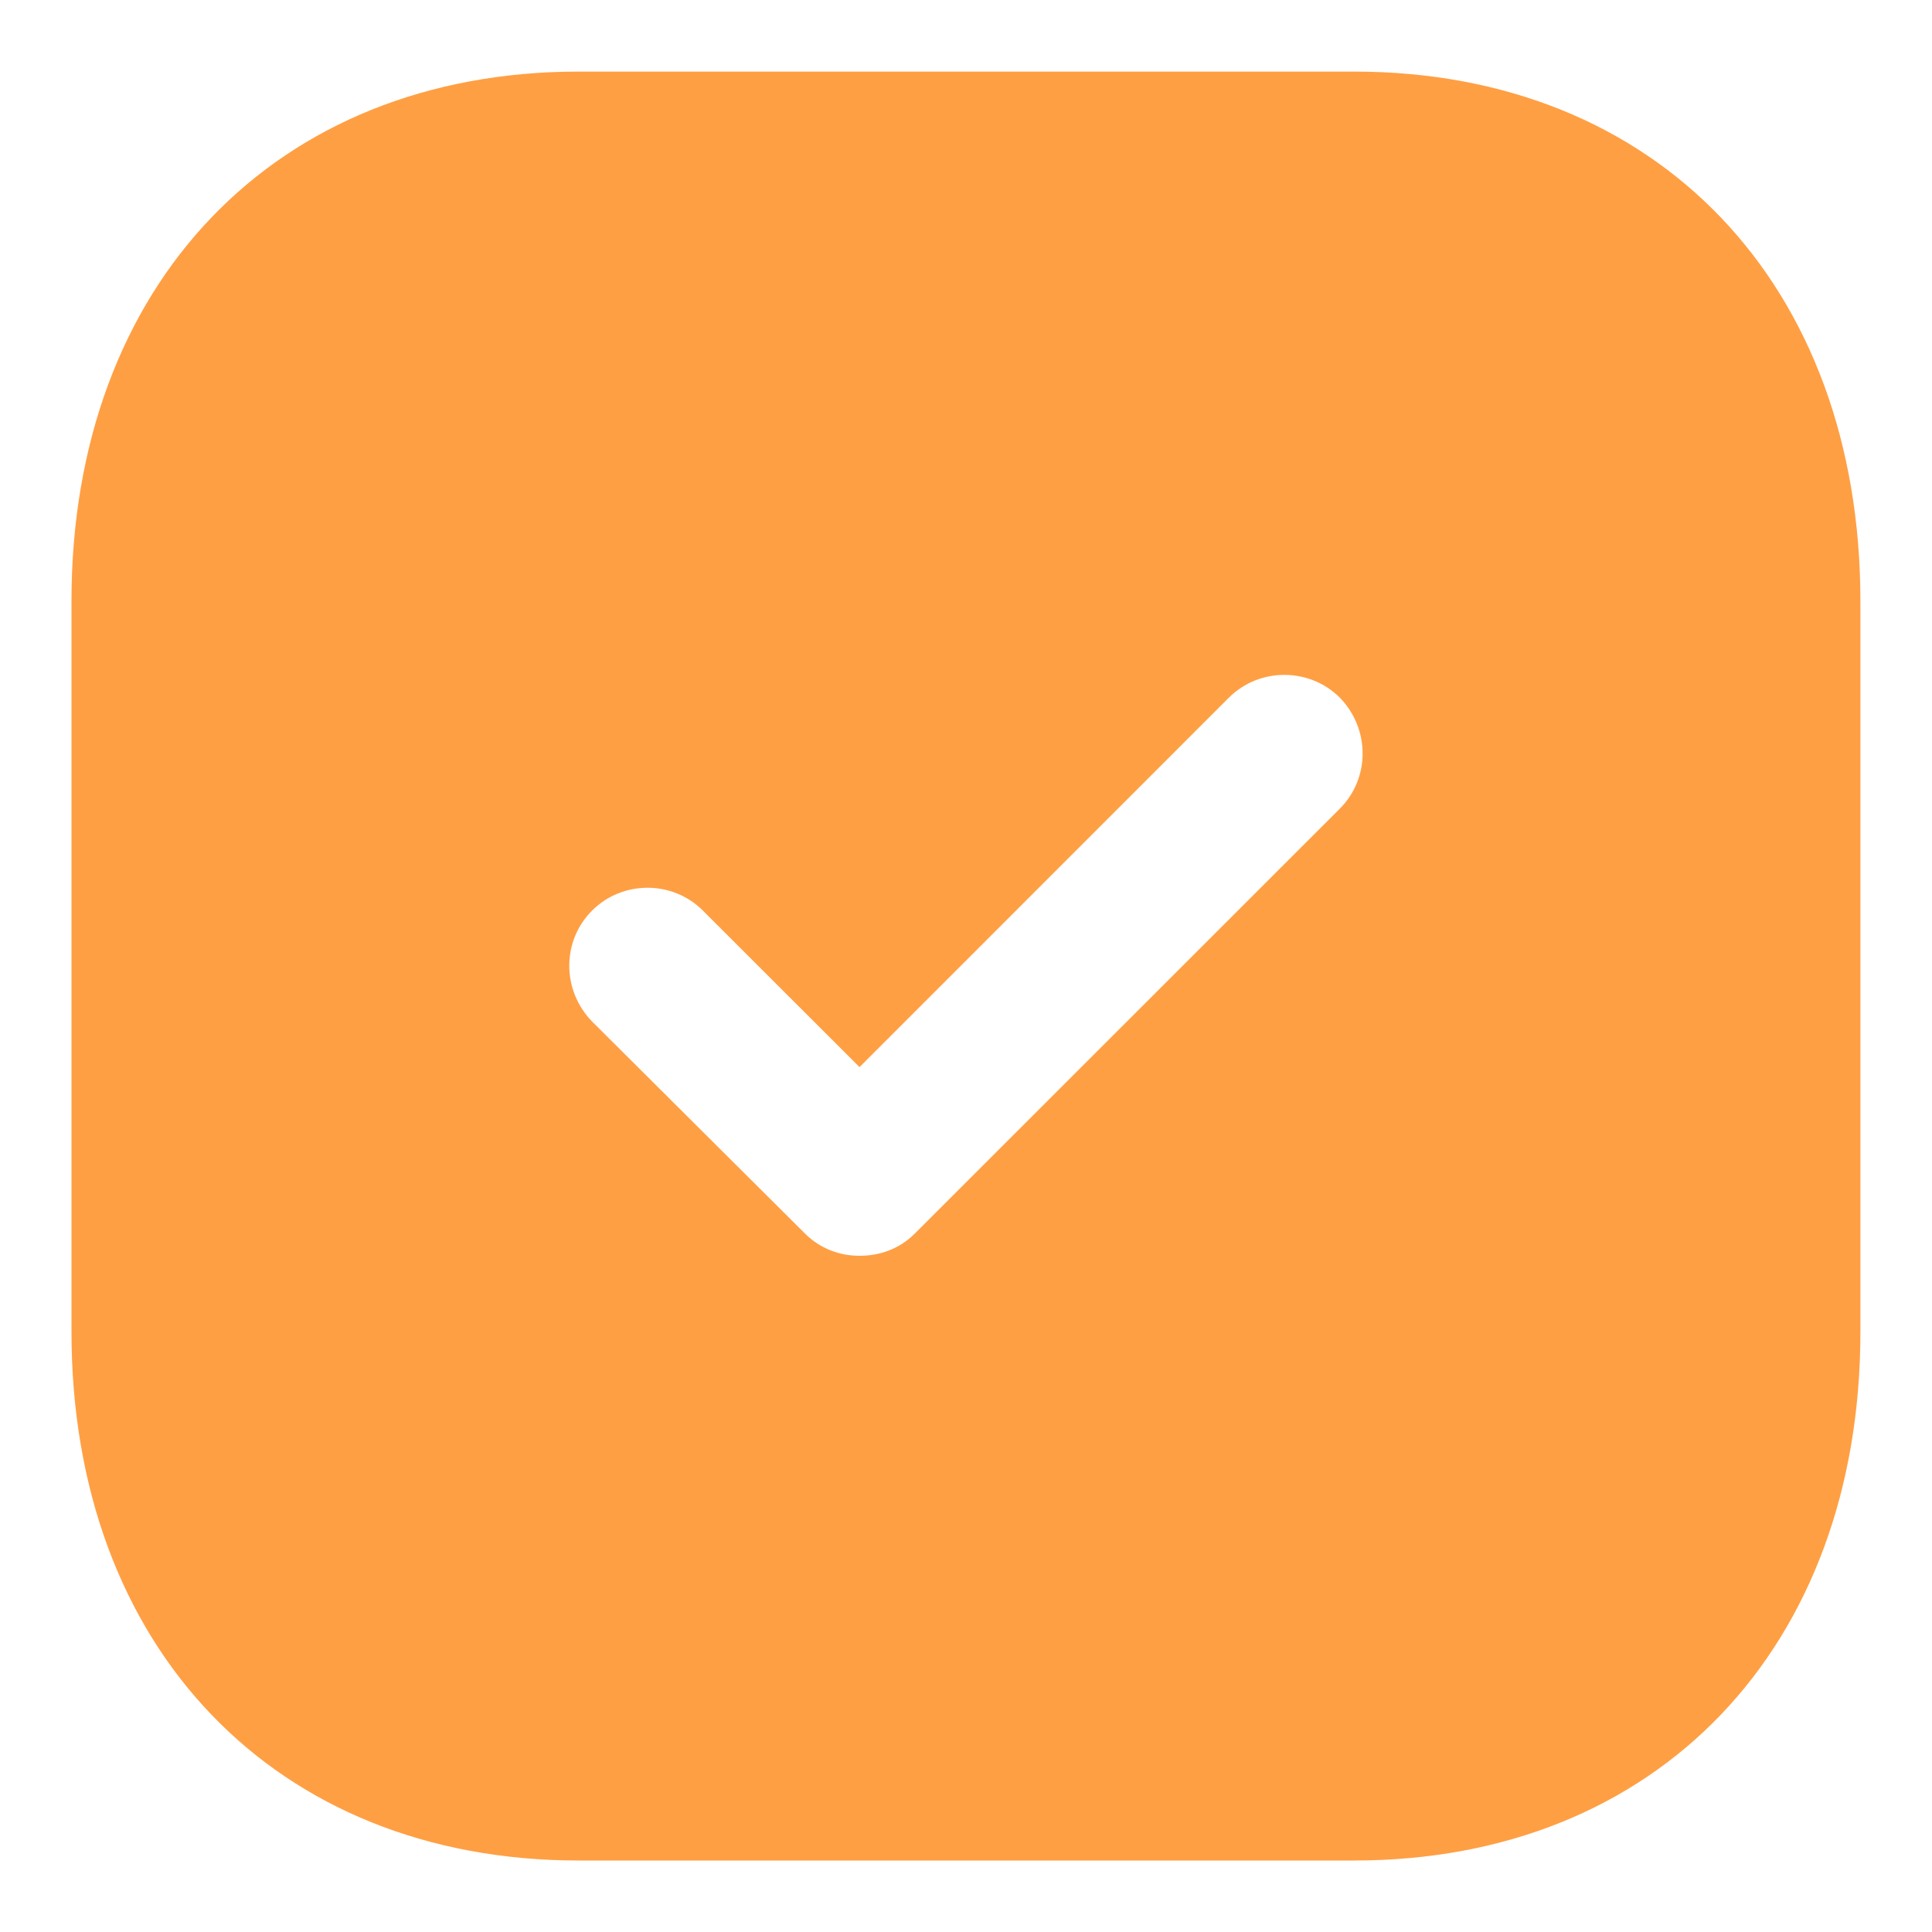 <svg width="18" height="18" viewBox="0 0 18 18" fill="none" xmlns="http://www.w3.org/2000/svg">
<path fill-rule="evenodd" clip-rule="evenodd" d="M5.391 0.667H12.616C15.441 0.667 17.333 2.65 17.333 5.6V12.409C17.333 15.35 15.441 17.334 12.616 17.334H5.391C2.566 17.334 0.666 15.35 0.666 12.409V5.6C0.666 2.65 2.566 0.667 5.391 0.667ZM8.524 11.492L12.483 7.534C12.766 7.25 12.766 6.792 12.483 6.5C12.199 6.217 11.733 6.217 11.449 6.5L8.008 9.942L6.549 8.484C6.266 8.2 5.799 8.2 5.516 8.484C5.233 8.767 5.233 9.225 5.516 9.517L7.499 11.492C7.641 11.634 7.824 11.7 8.008 11.7C8.199 11.7 8.383 11.634 8.524 11.492Z" fill="#FF9F43"/>
</svg>
